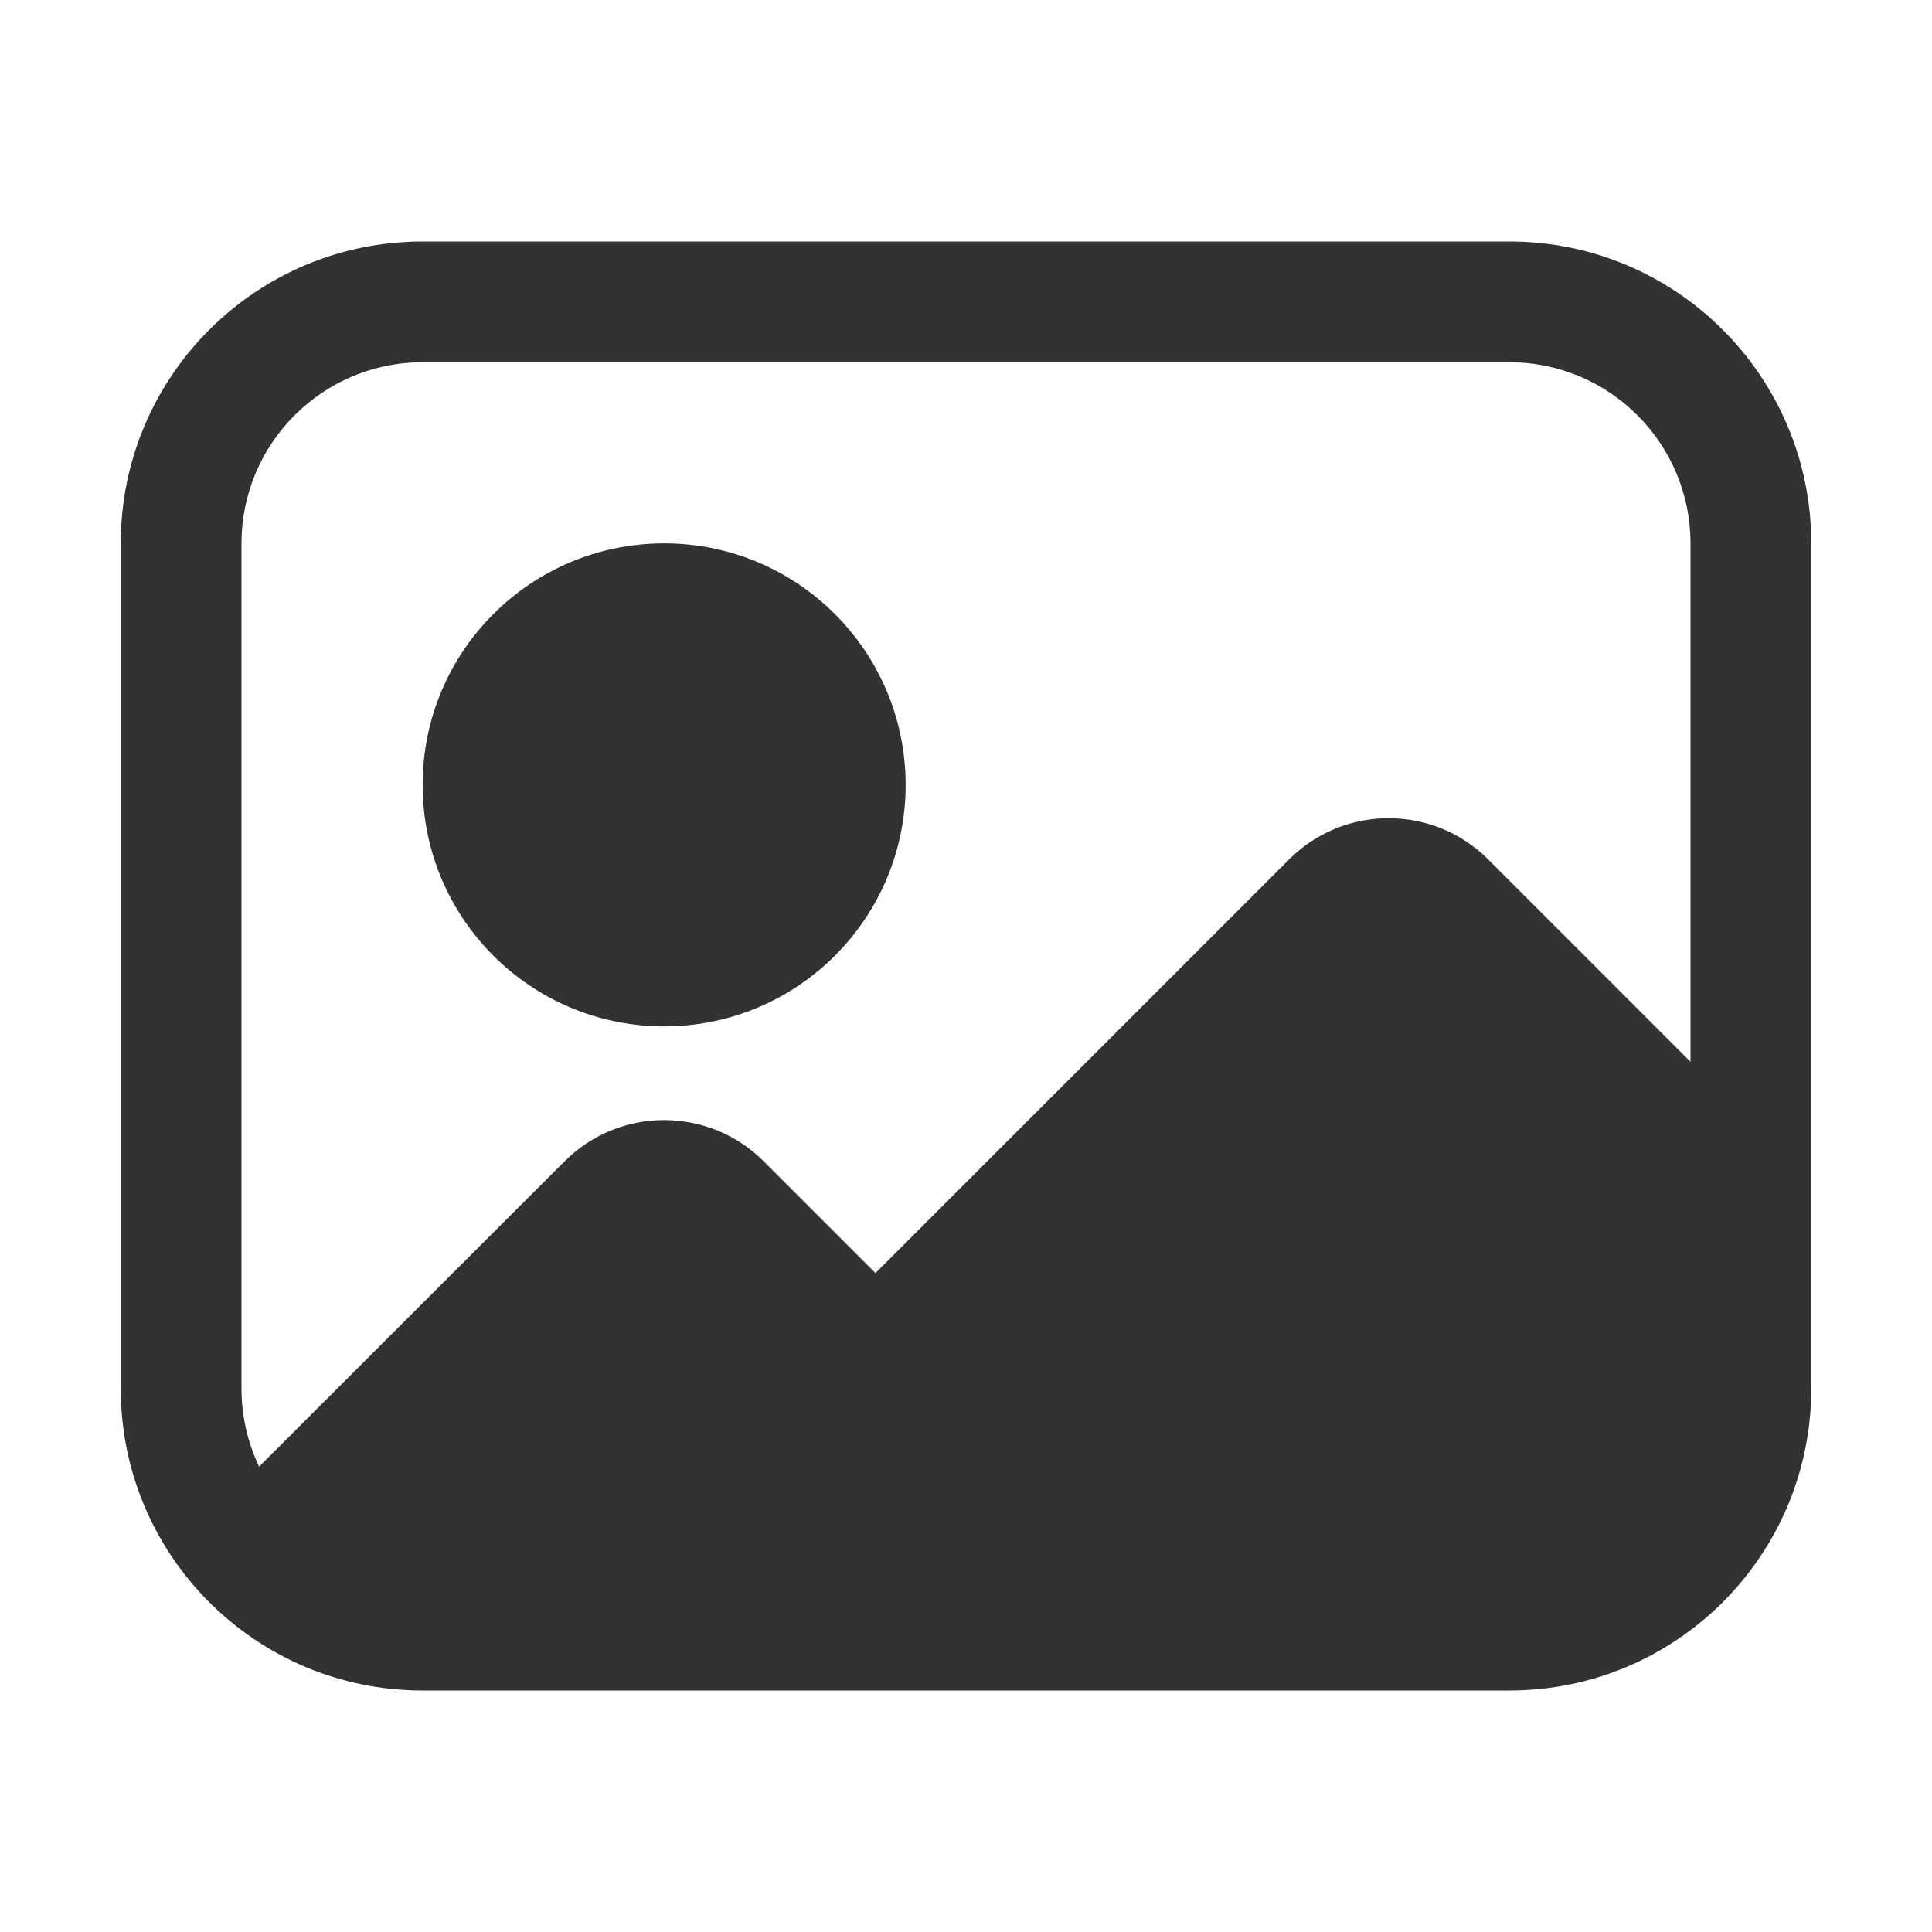 <svg width="16" height="16" viewBox="0 0 16 16" fill="none" xmlns="http://www.w3.org/2000/svg">
    <path fill-rule="evenodd" clip-rule="evenodd"
        d="M5.5 4.5C4.395 4.5 3.5 5.395 3.5 6.5C3.5 7.605 4.395 8.5 5.5 8.5C6.605 8.5 7.5 7.605 7.5 6.5C7.5 5.395 6.605 4.5 5.5 4.5Z"
        fill="#303233" />
    <path fill-rule="evenodd" clip-rule="evenodd"
        d="M1 4.5C1 3.119 2.119 2 3.5 2H12.5C13.881 2 15 3.119 15 4.5V11.5C15 12.881 13.881 14 12.5 14H3.5C2.119 14 1 12.881 1 11.5V4.5ZM14 4.5V8.793L12.325 7.118C11.869 6.662 11.131 6.662 10.675 7.118L7.25 10.543L6.325 9.618C5.869 9.162 5.131 9.162 4.675 9.618L2.146 12.146C2.053 11.951 2 11.732 2 11.5V4.5C2 3.672 2.672 3 3.5 3H12.5C13.328 3 14 3.672 14 4.5Z"
        fill="#303233" />
</svg>
